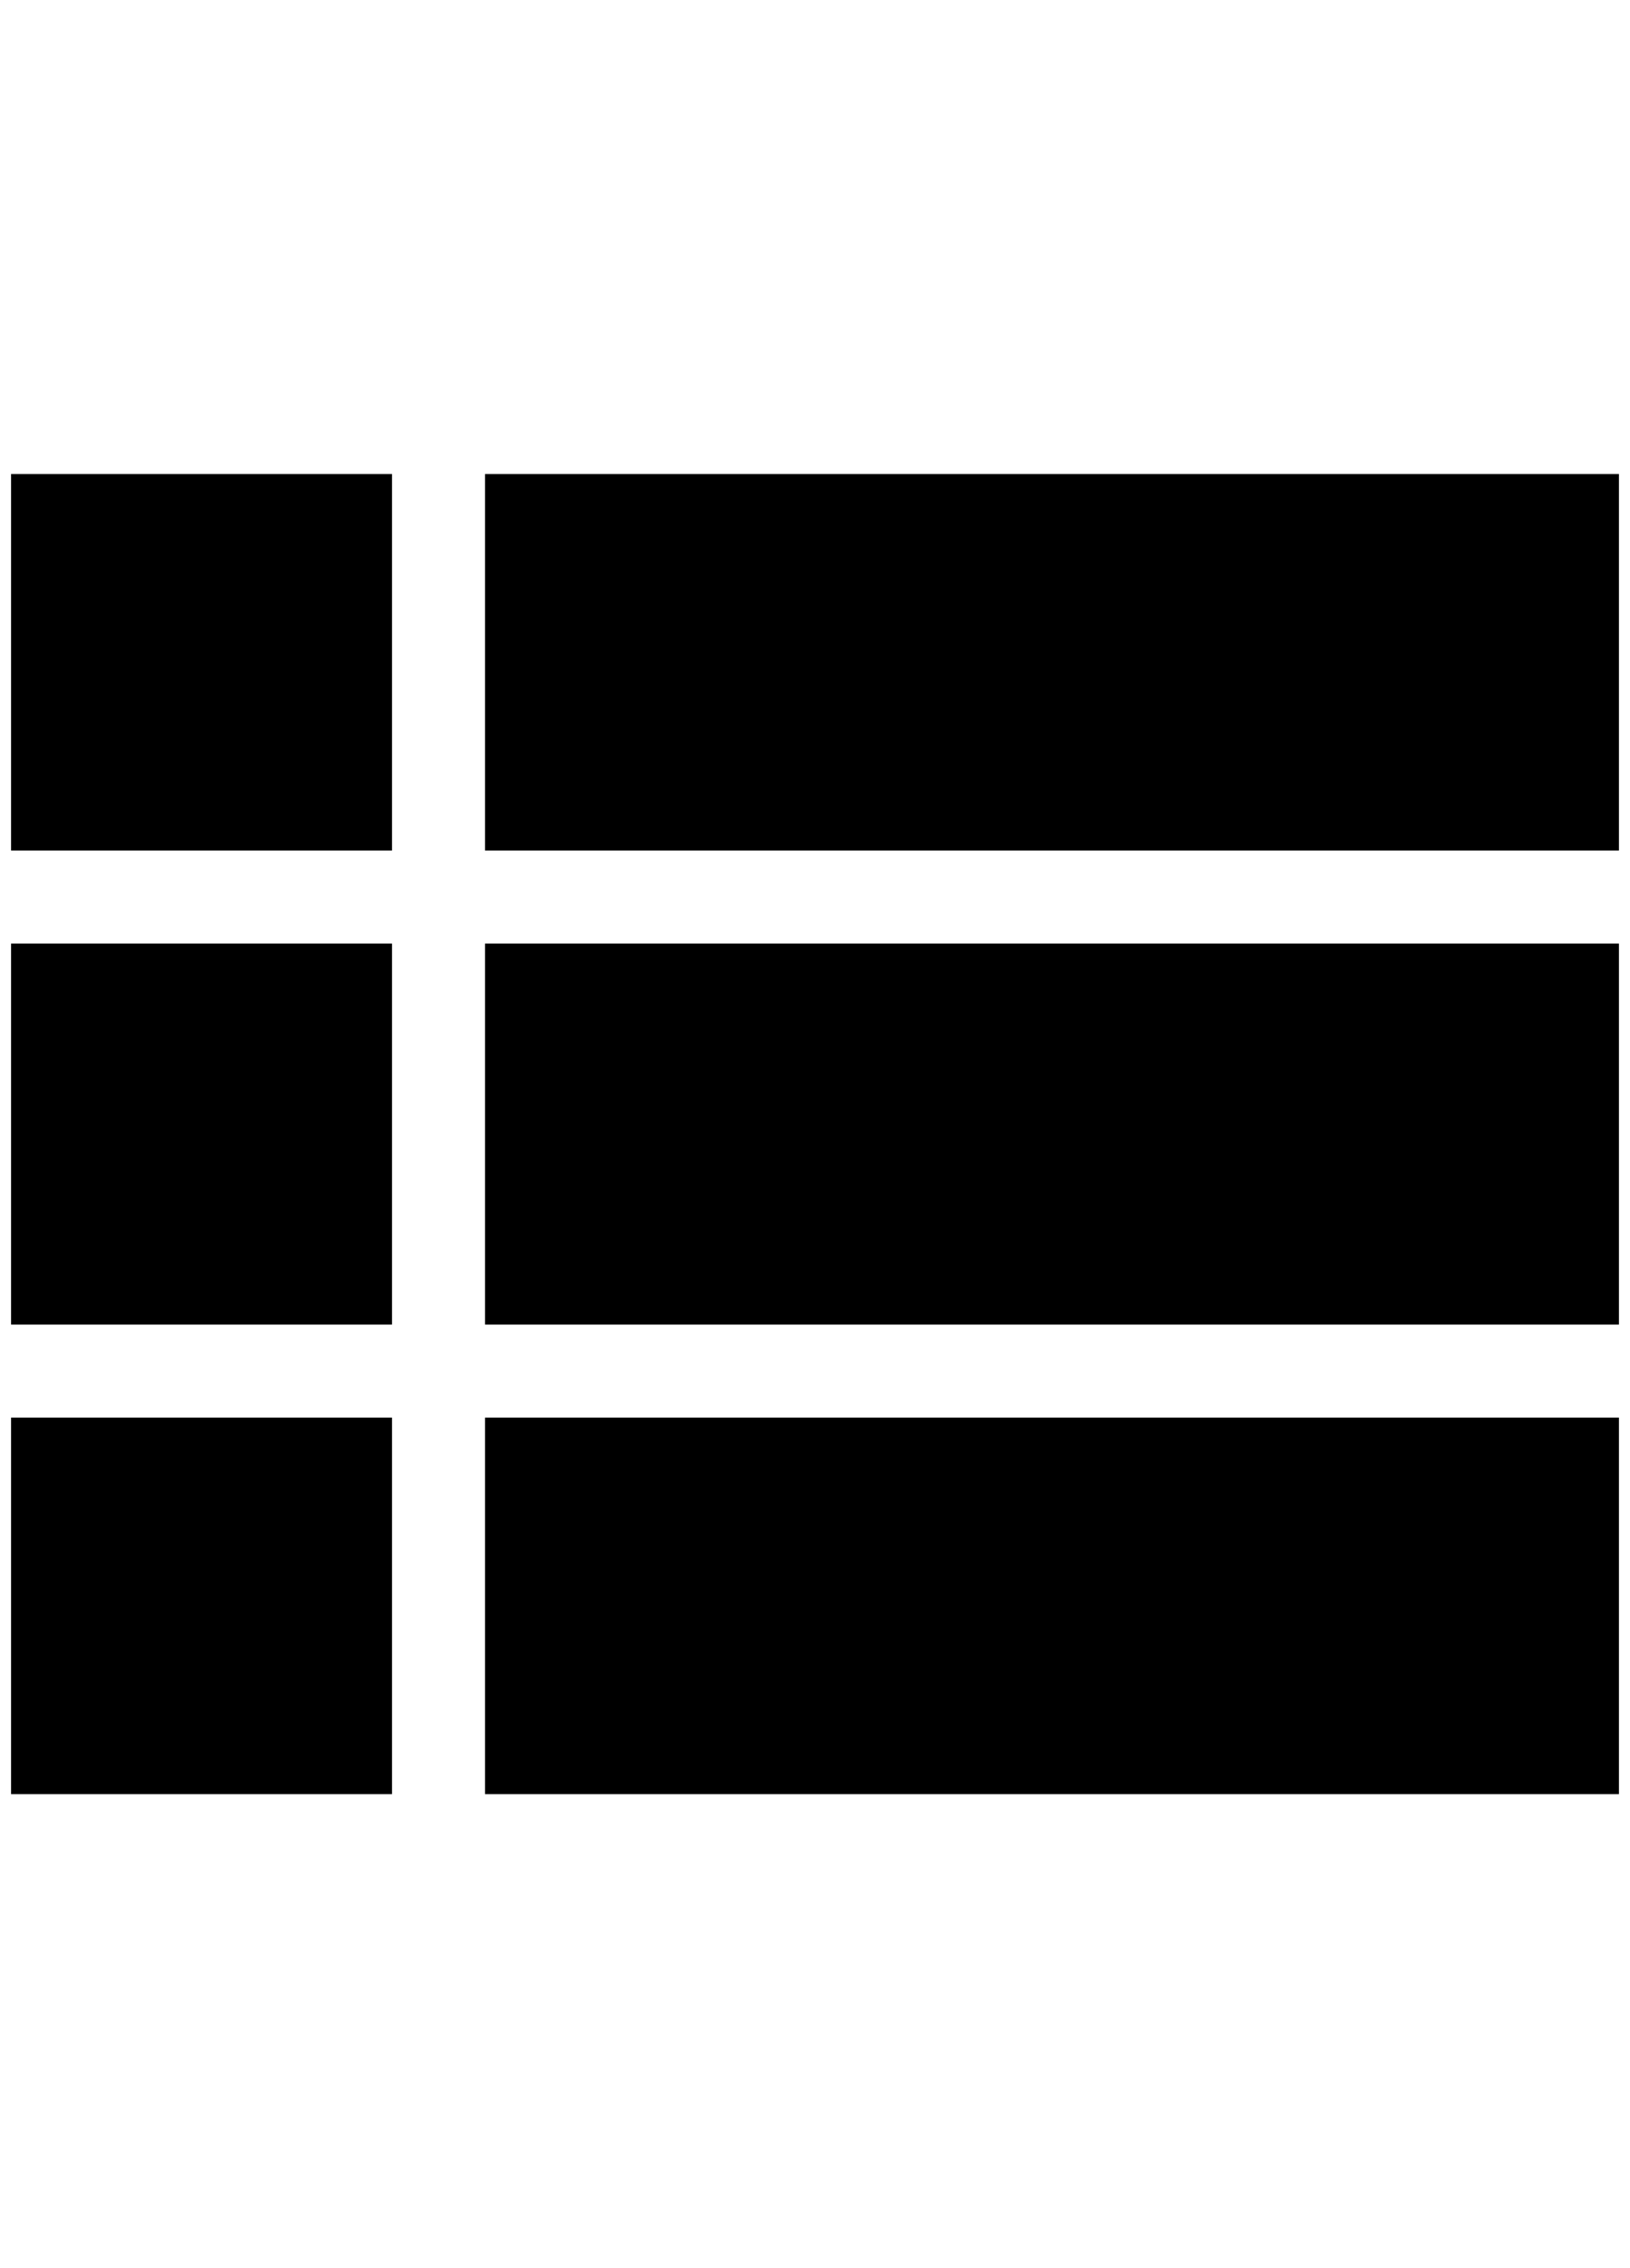 <?xml version="1.0" standalone="no"?>
<!DOCTYPE svg PUBLIC "-//W3C//DTD SVG 1.1//EN" "http://www.w3.org/Graphics/SVG/1.1/DTD/svg11.dtd" >
<svg xmlns="http://www.w3.org/2000/svg" xmlns:xlink="http://www.w3.org/1999/xlink" version="1.1" viewBox="-10 0 1472 2048">
   <path fill="currentColor"
d="M428 428v340h1024v-340h-1024zM428 1620h1024v-340h-1024v340zM428 1196h1024v-344h-1024v344zM0 768h344v-340h-344v340zM0 1620h344v-340h-344v340zM0 1196h344v-344h-344v344z" />
</svg>
